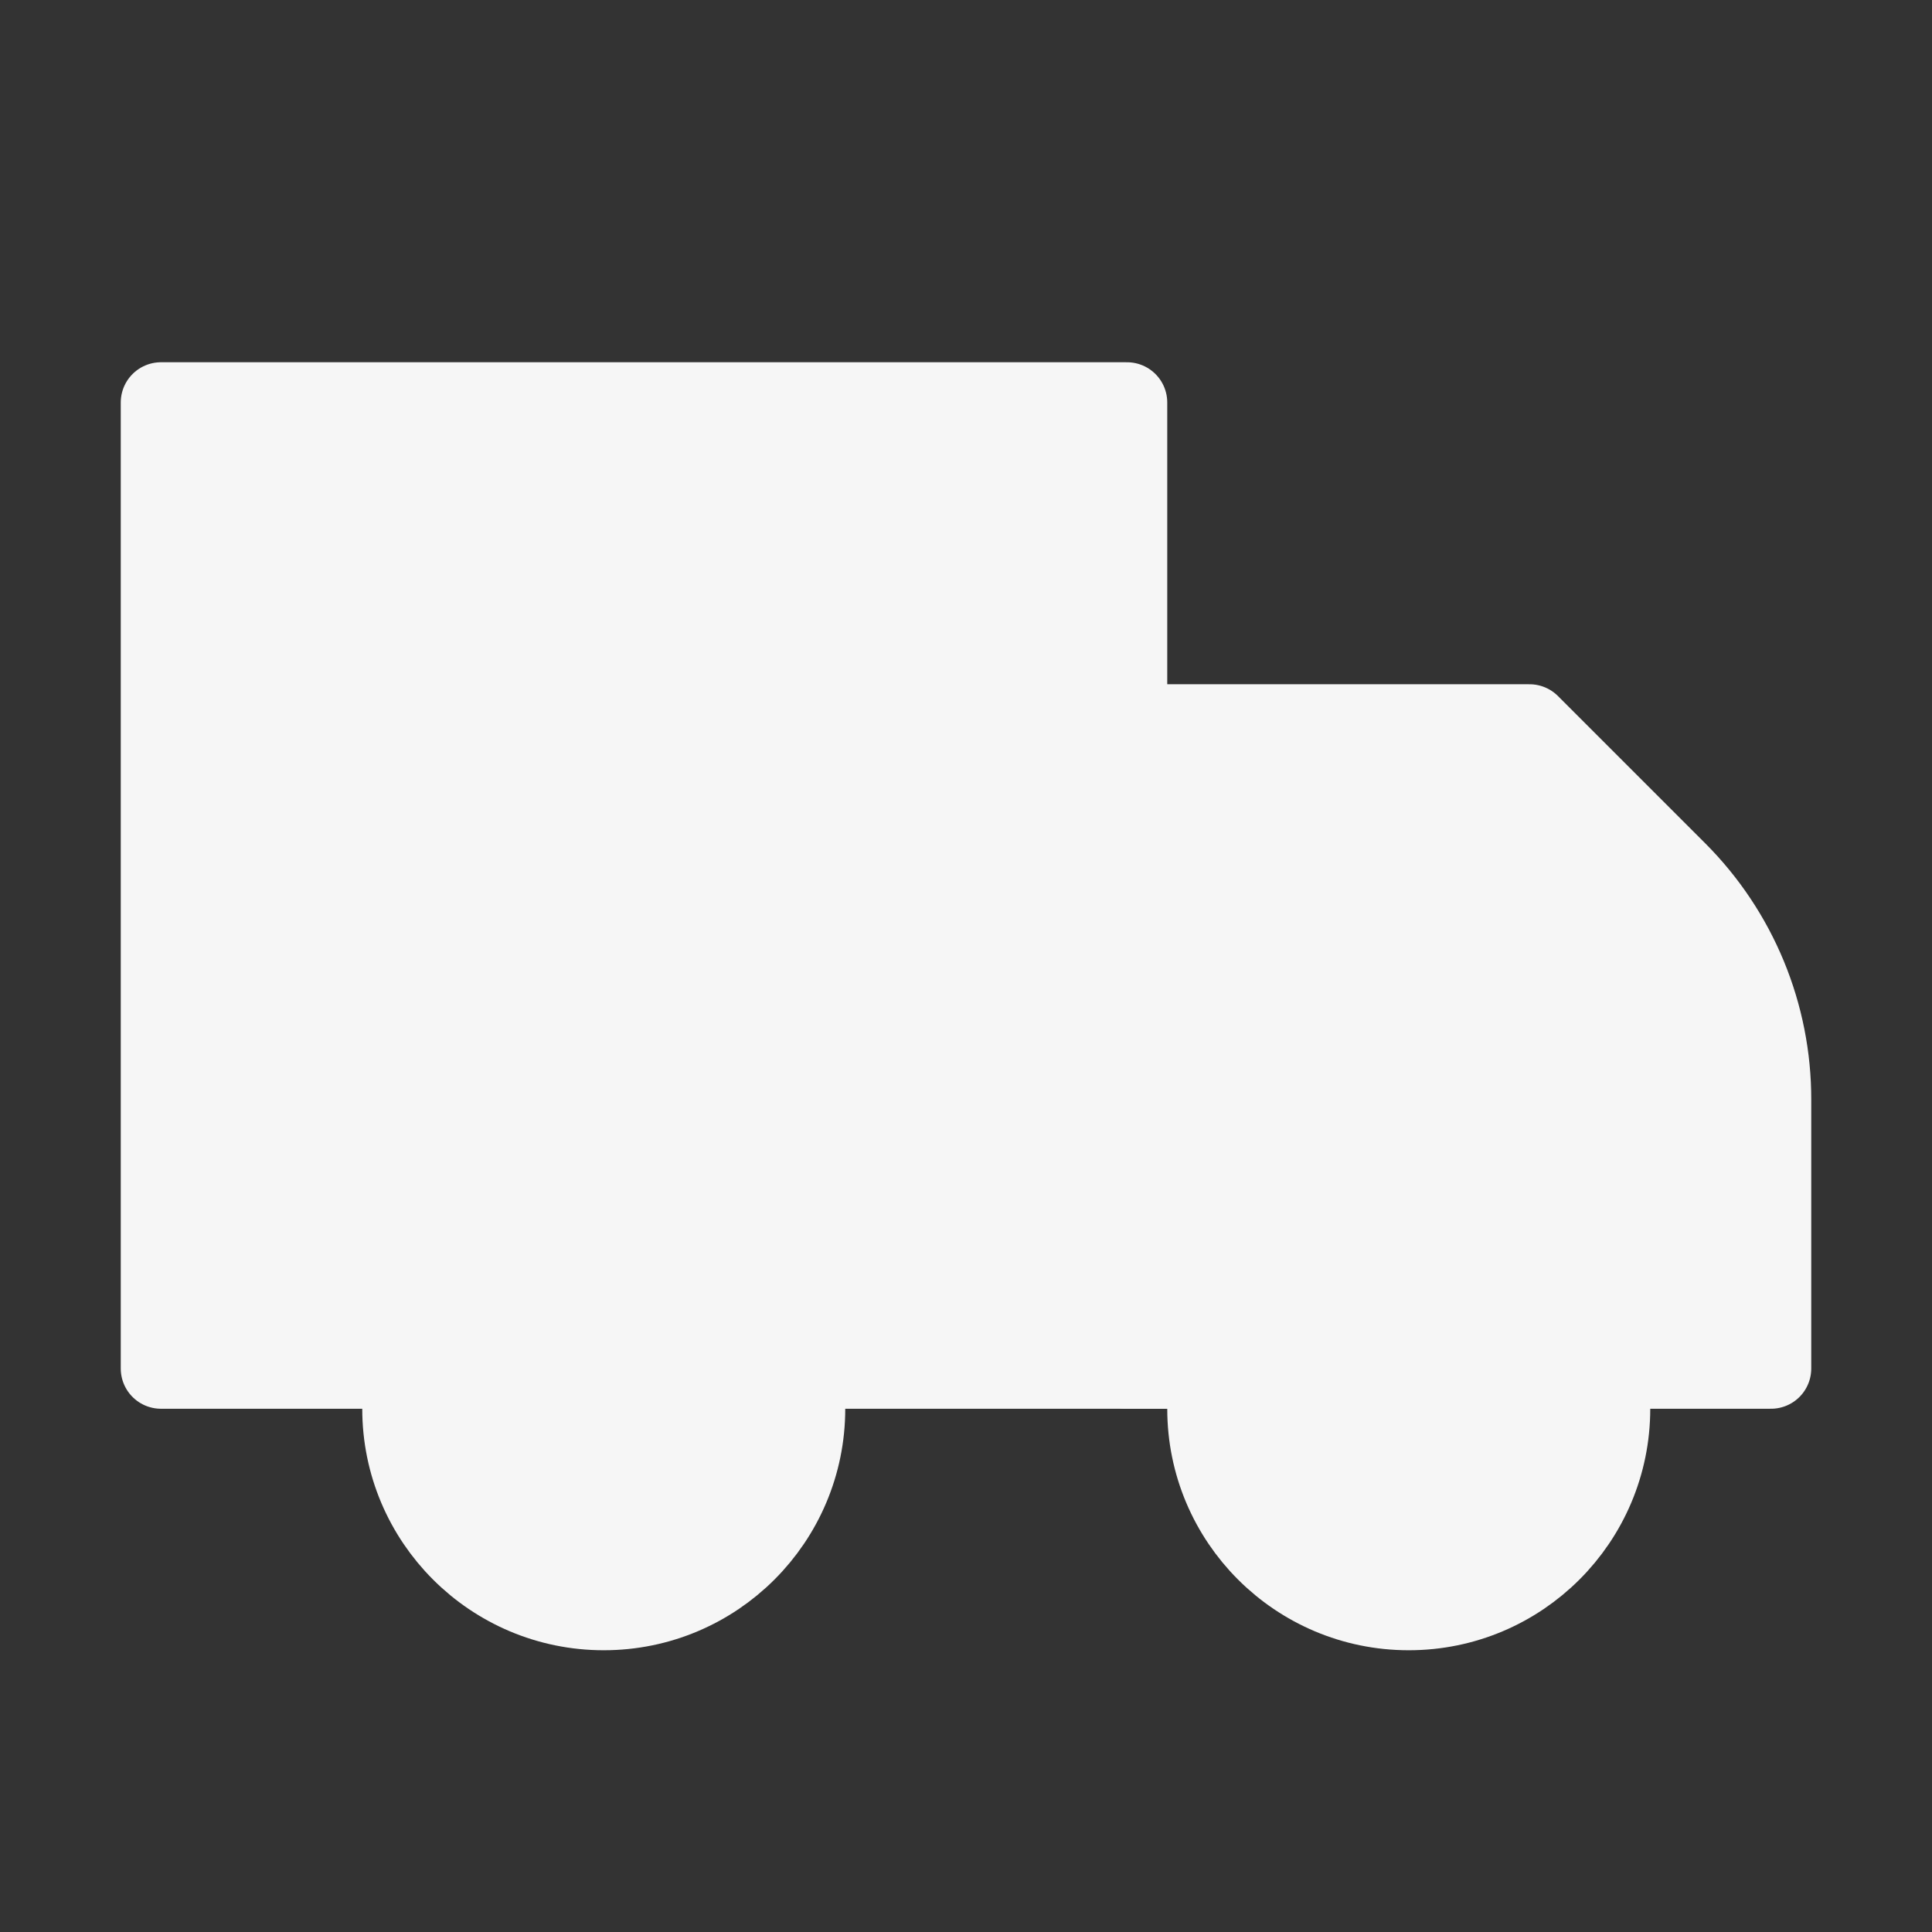 <svg width="36" height="36" viewBox="0 0 36 36" fill="none" xmlns="http://www.w3.org/2000/svg">
<rect x="0" y="0" width="36" height="36" fill="#333333" stroke="none"/>
<path d="M15 25.5H21V7.5H3V25.5H7.5" fill="#F6F6F6"/>
<path d="M15 25.5H21V7.5H3V25.5H7.5" stroke="#F6F6F6" stroke-width="1.5" stroke-linecap="round" stroke-linejoin="round"/>
<path d="M21 25.5H33V20.49C33.001 19.702 32.846 18.921 32.545 18.193C32.244 17.465 31.802 16.803 31.245 16.245L28.5 13.5H21" fill="#F6F6F6"/>
<path d="M21 25.5H33V20.49C33.001 19.702 32.846 18.921 32.545 18.193C32.244 17.465 31.802 16.803 31.245 16.245L28.5 13.5H21" stroke="#F6F6F6" stroke-width="1.5" stroke-linecap="round" stroke-linejoin="round"/>
<path d="M21 25.5H22.5Z" fill="#F6F6F6"/>
<path d="M21 25.5H22.5" stroke="#F6F6F6" stroke-width="1.5" stroke-linecap="round" stroke-linejoin="round"/>
<path d="M11.25 30C13.321 30 15 28.321 15 26.25C15 24.179 13.321 22.5 11.25 22.5C9.179 22.5 7.5 24.179 7.5 26.25C7.5 28.321 9.179 30 11.25 30Z" fill="#F6F6F6" stroke="#F6F6F6" stroke-width="1.5" stroke-linecap="round" stroke-linejoin="round"/>
<path d="M26.25 30C28.321 30 30 28.321 30 26.25C30 24.179 28.321 22.5 26.25 22.5C24.179 22.5 22.5 24.179 22.5 26.25C22.5 28.321 24.179 30 26.25 30Z" fill="#F6F6F6" stroke="#F6F6F6" stroke-width="1.5" stroke-linecap="round" stroke-linejoin="round"/>
</svg>
